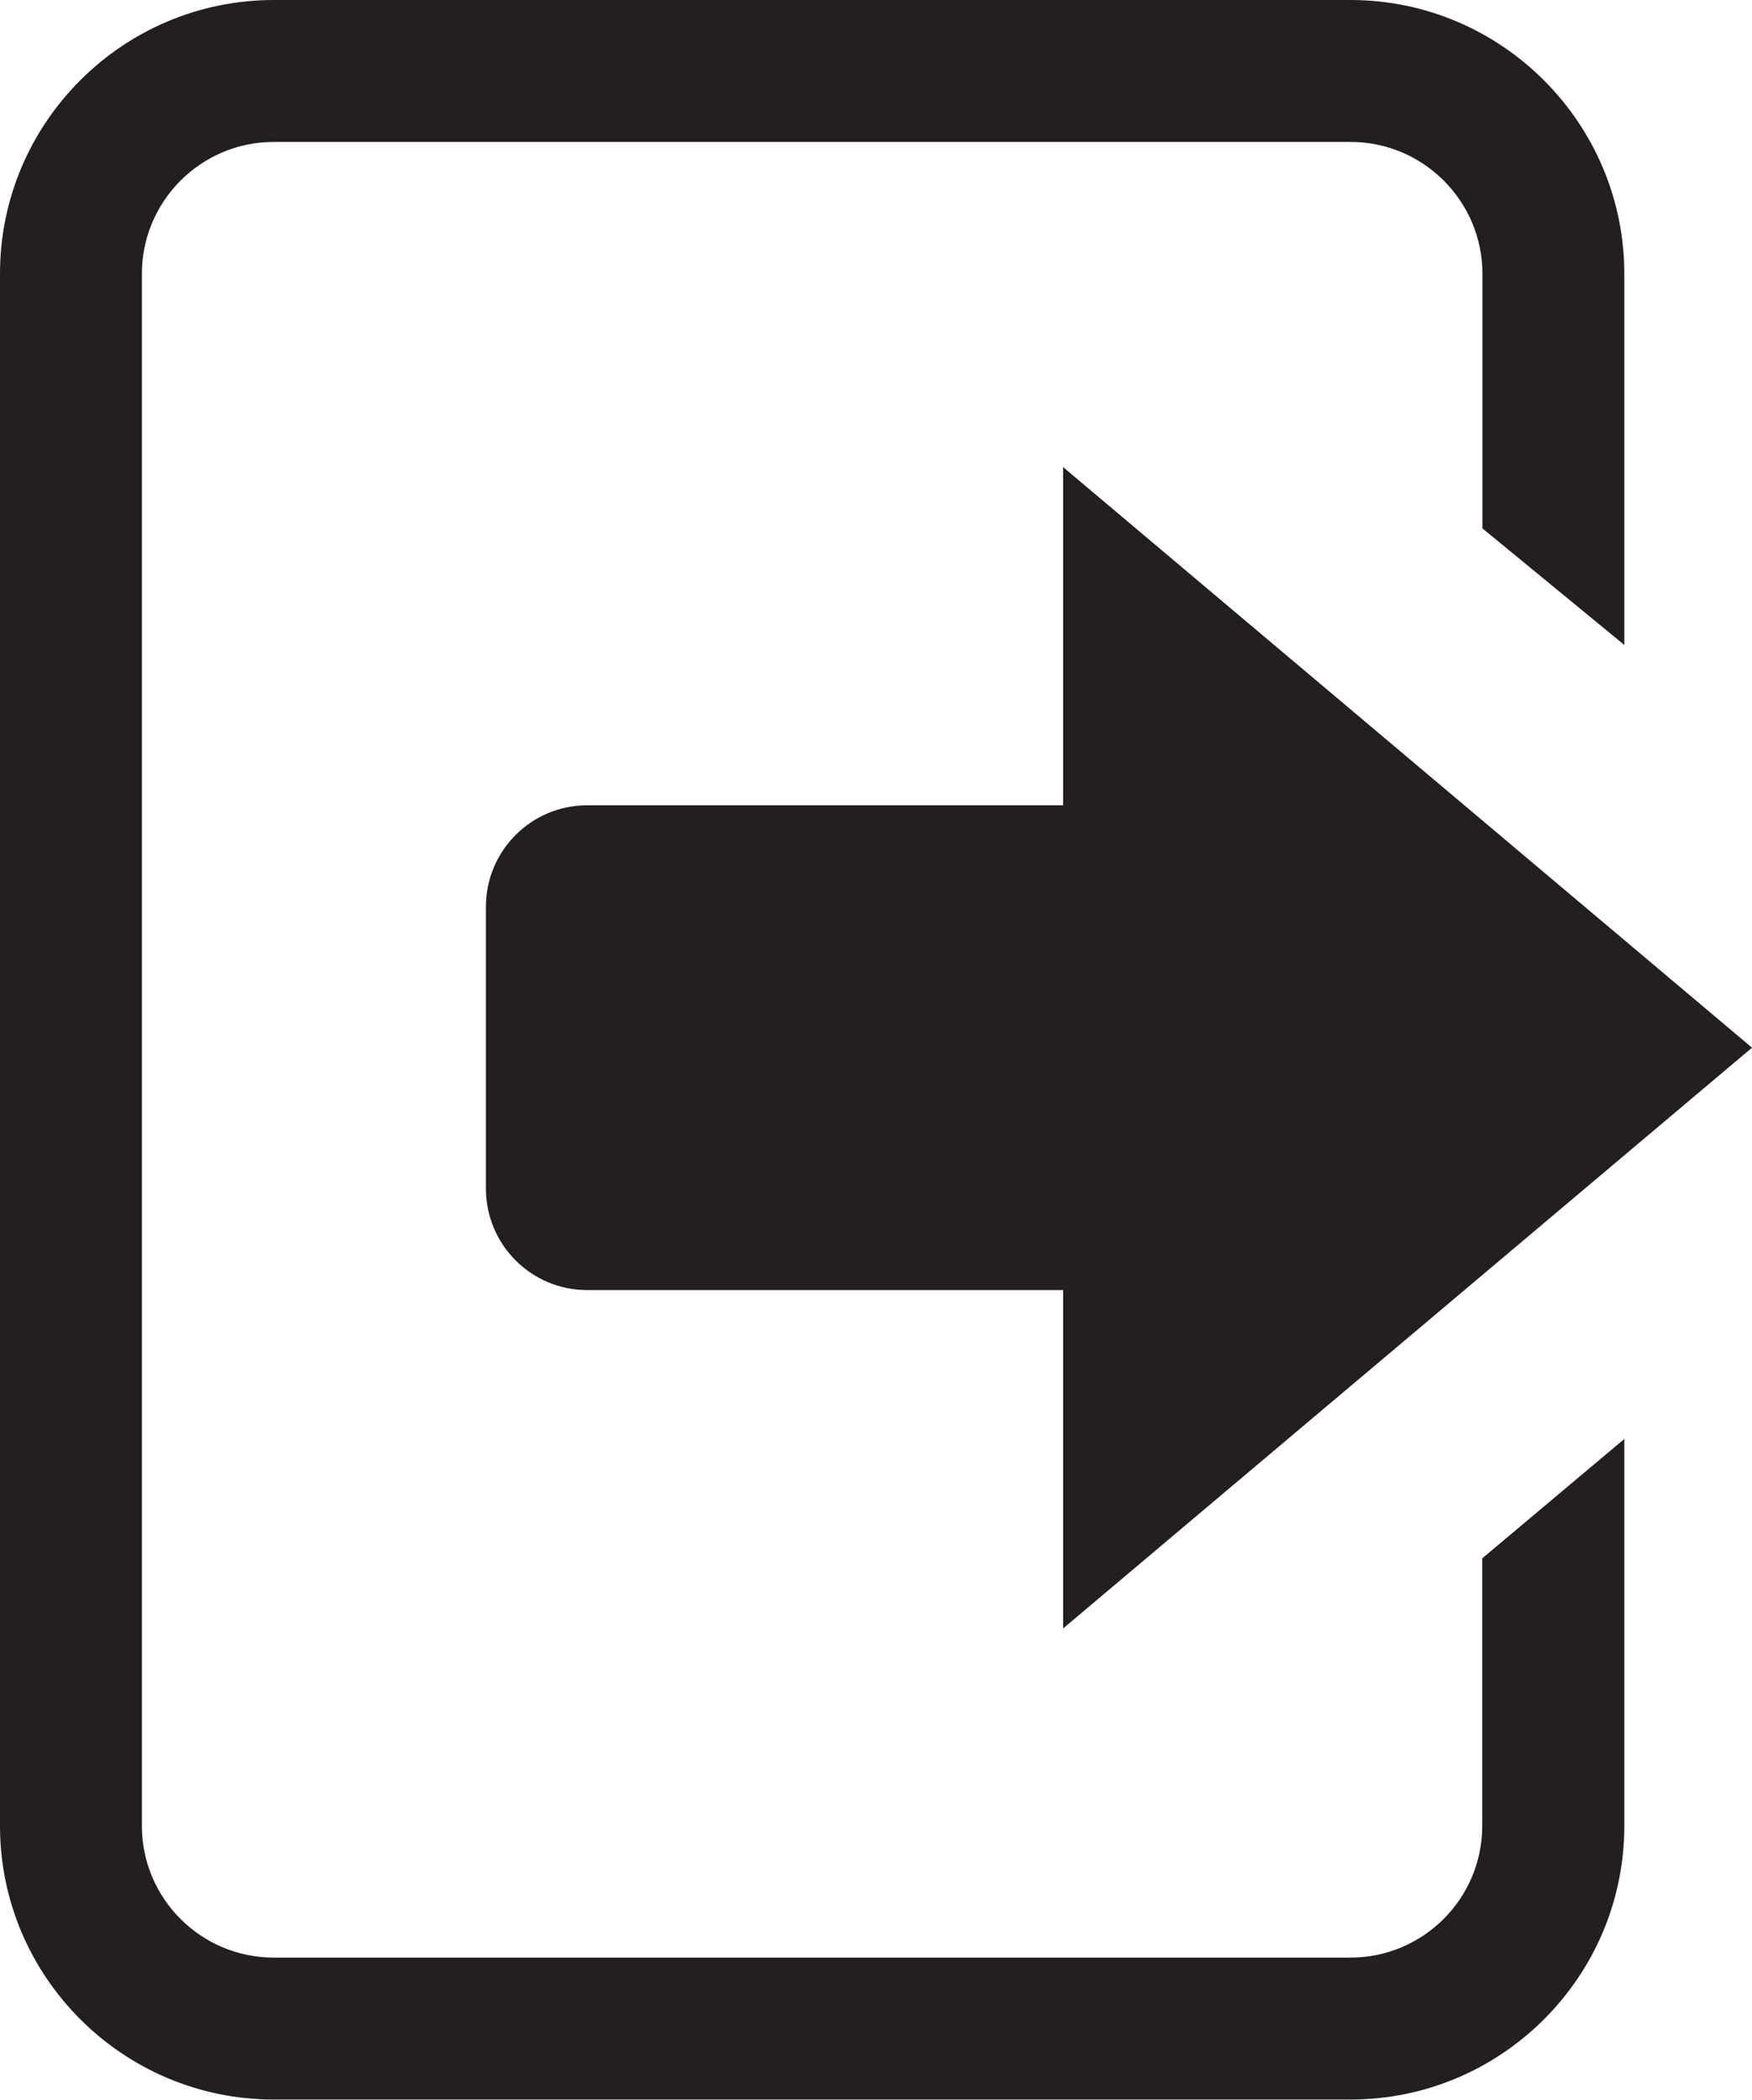 <?xml version="1.0" encoding="utf-8"?>
<!-- Generator: Adobe Illustrator 16.0.0, SVG Export Plug-In . SVG Version: 6.00 Build 0)  -->
<!DOCTYPE svg PUBLIC "-//W3C//DTD SVG 1.0//EN" "http://www.w3.org/TR/2001/REC-SVG-20010904/DTD/svg10.dtd">
<svg version="1.0" id="Layer_1" xmlns="http://www.w3.org/2000/svg" xmlns:xlink="http://www.w3.org/1999/xlink" x="0px" y="0px"
	 width="10.099px" height="12.101px" viewBox="0 0 10.099 12.101" enable-background="new 0 0 10.099 12.101" xml:space="preserve">
<g>
	<path fill="#231F20" d="M10.099,6.038L6.128,2.692v1.949H3.385c-0.323,0-0.584,0.262-0.584,0.585v1.624
		c0,0.323,0.261,0.585,0.584,0.585h2.743v1.95L10.099,6.038z"/>
	<path fill="#231F20" d="M8.544,10.523c0,0.419-0.341,0.759-0.76,0.759H1.578c-0.419,0-0.76-0.34-0.76-0.759V1.577
		c0-0.418,0.341-0.759,0.76-0.759h6.207c0.419,0,0.76,0.341,0.76,0.759v1.468l0.818,0.672v-2.14C9.362,0.708,8.654,0,7.784,0H1.578
		C0.708,0,0,0.708,0,1.577v8.946c0,0.869,0.708,1.577,1.578,1.577h6.207c0.87,0,1.578-0.708,1.578-1.577v-2.23L8.544,8.981V10.523z"
		/>
</g>
</svg>
